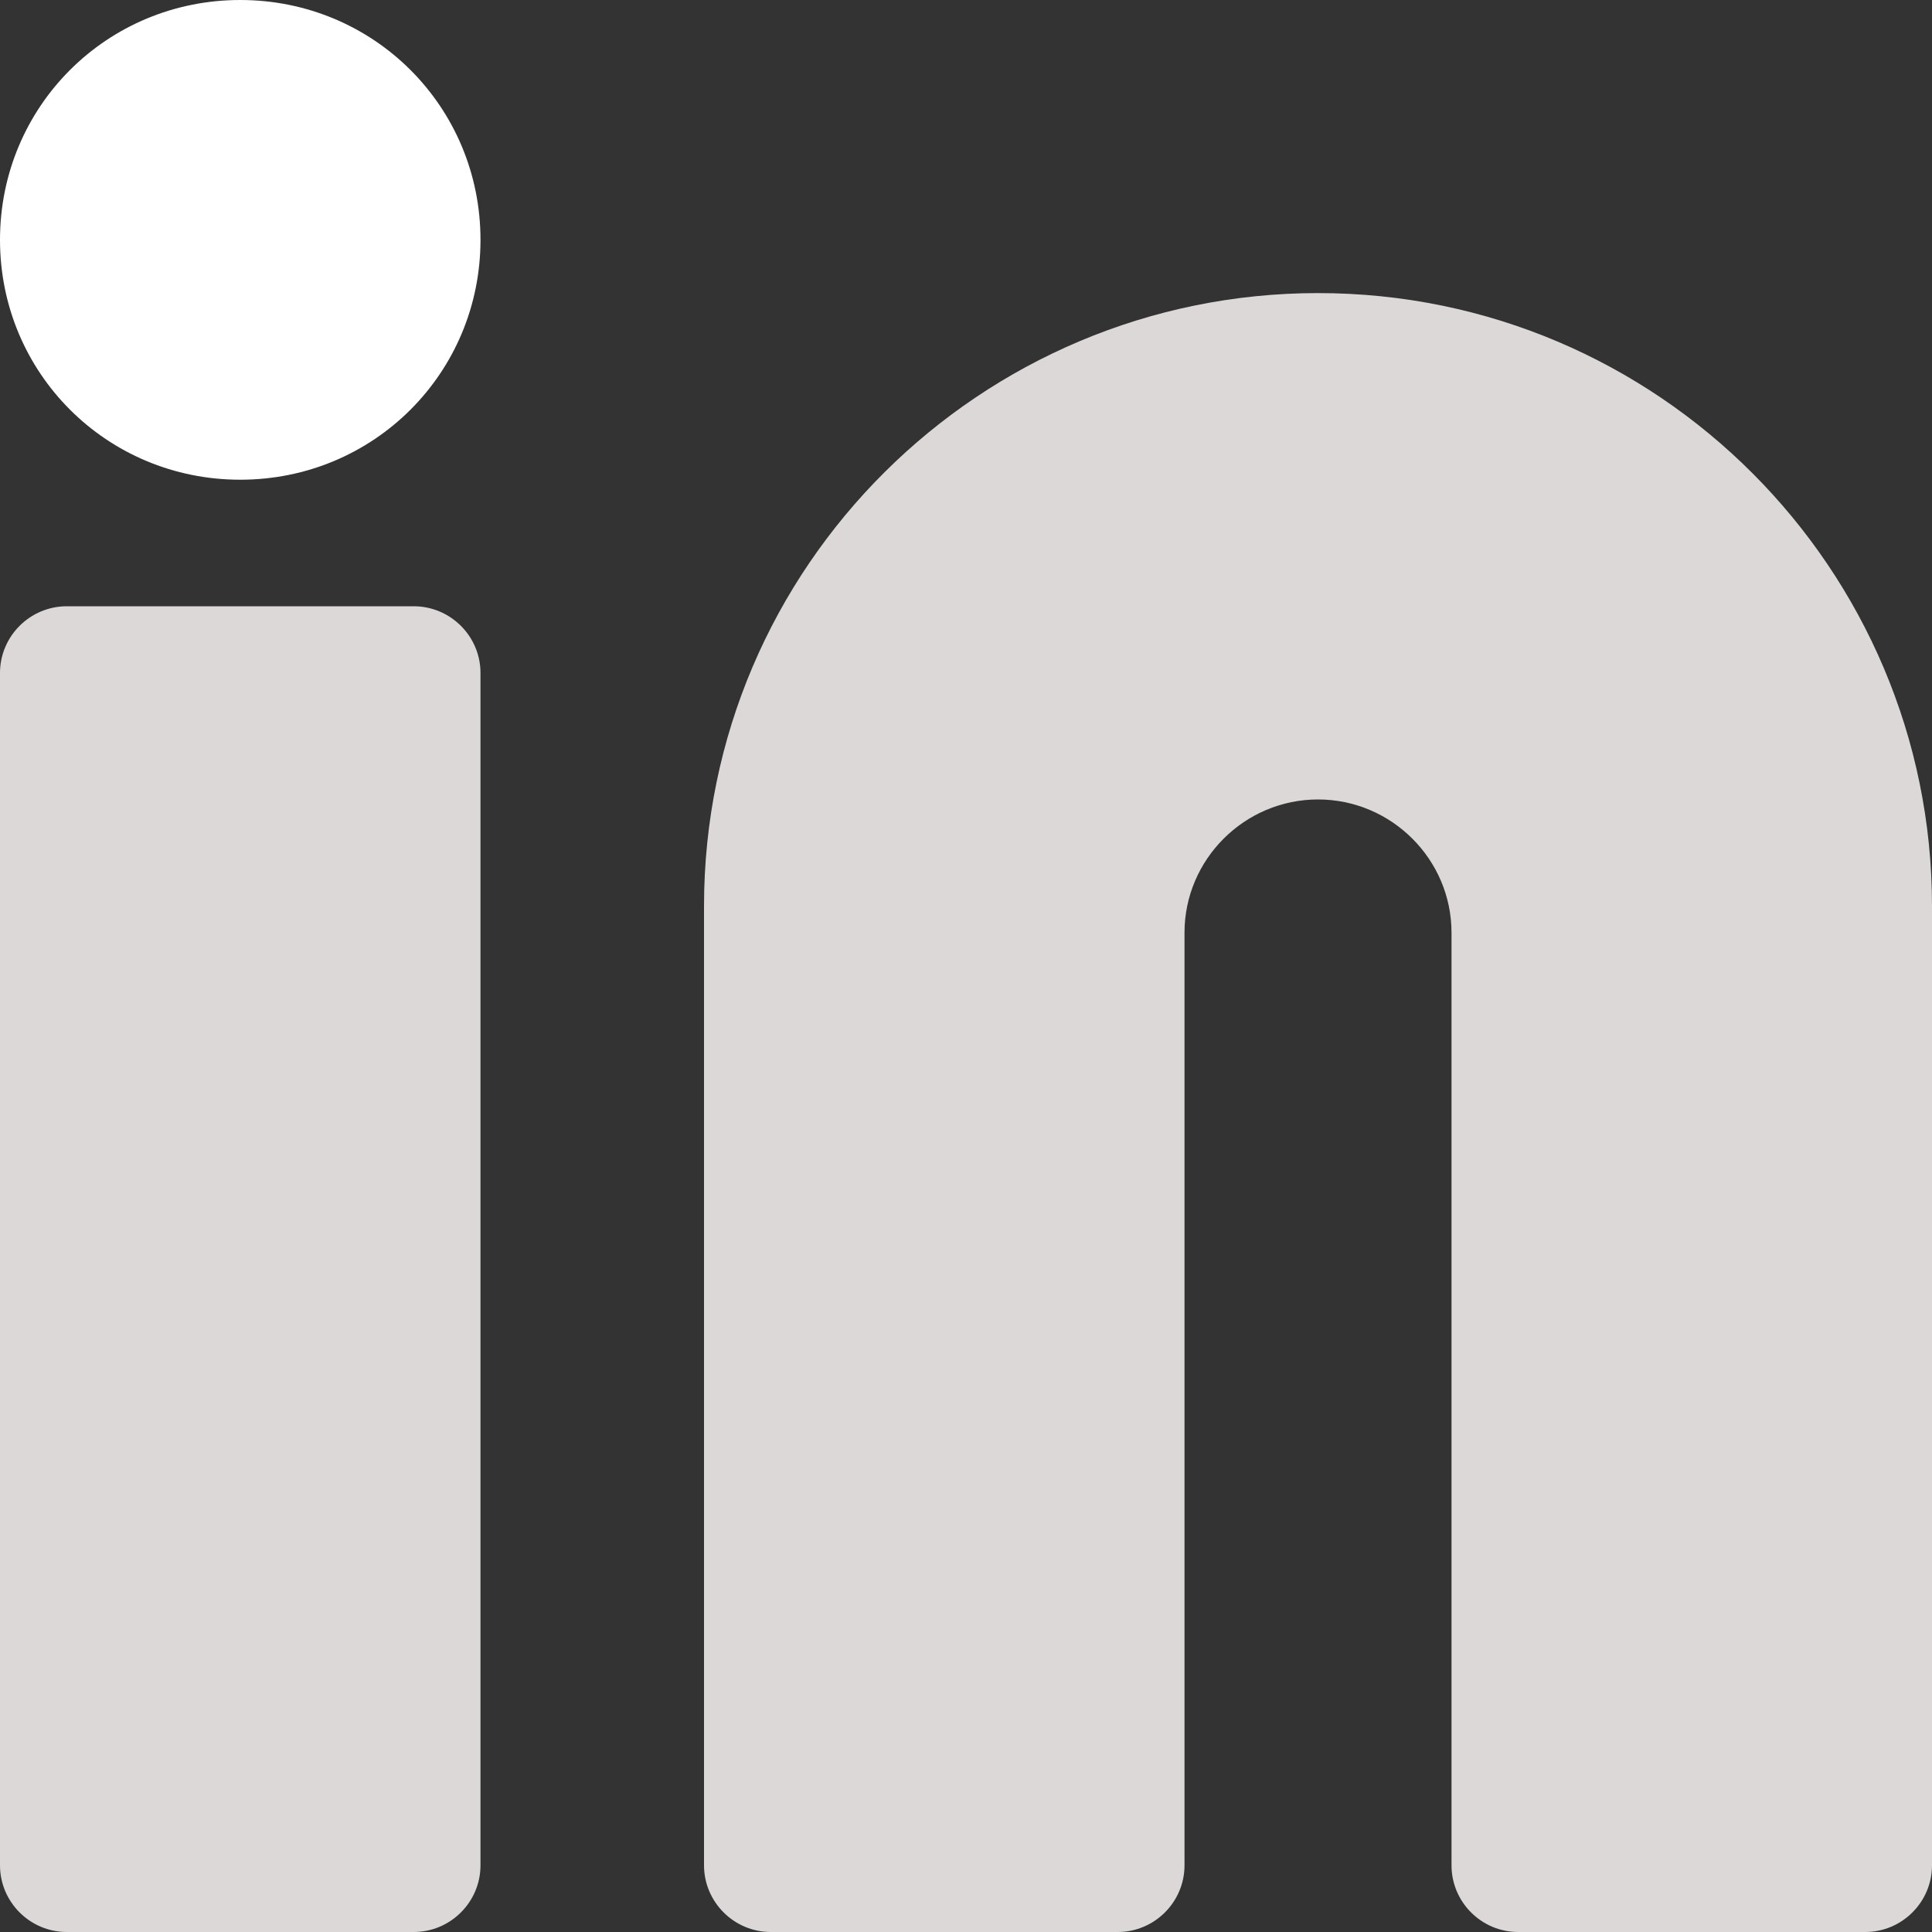 <svg width="20" height="20" viewBox="0 0 20 20" fill="none" xmlns="http://www.w3.org/2000/svg">
<rect x="0" y="0" width="20" height="20" fill="#333333" stroke="none"/>
<path d="M13.644 3.034C10.155 3.034 7.288 5.862 7.288 9.379V19.31C7.288 19.69 7.599 20 7.979 20H11.571C11.951 20 12.262 19.69 12.262 19.31V9.655C12.262 8.896 12.884 8.276 13.644 8.276C14.404 8.276 15.026 8.896 15.026 9.655V19.31C15.026 19.69 15.336 20 15.716 20H19.309C19.689 20 20 19.69 20 19.31V9.379C20 5.896 17.167 3.034 13.644 3.034Z" fill="#DBD8D7"/>
<path d="M4.283 6.276H0.691C0.311 6.276 0 6.586 0 6.966V19.31C0 19.69 0.311 20 0.691 20H4.283C4.663 20 4.974 19.69 4.974 19.31V6.966C4.974 6.586 4.663 6.276 4.283 6.276Z" fill="#DBD8D7"/>
<path d="M2.487 0C1.105 0 0 1.103 0 2.483C0 3.862 1.105 4.966 2.487 4.966C3.869 4.966 4.974 3.862 4.974 2.483C4.974 1.103 3.869 0 2.487 0Z" fill="#fff"/>
</svg>
